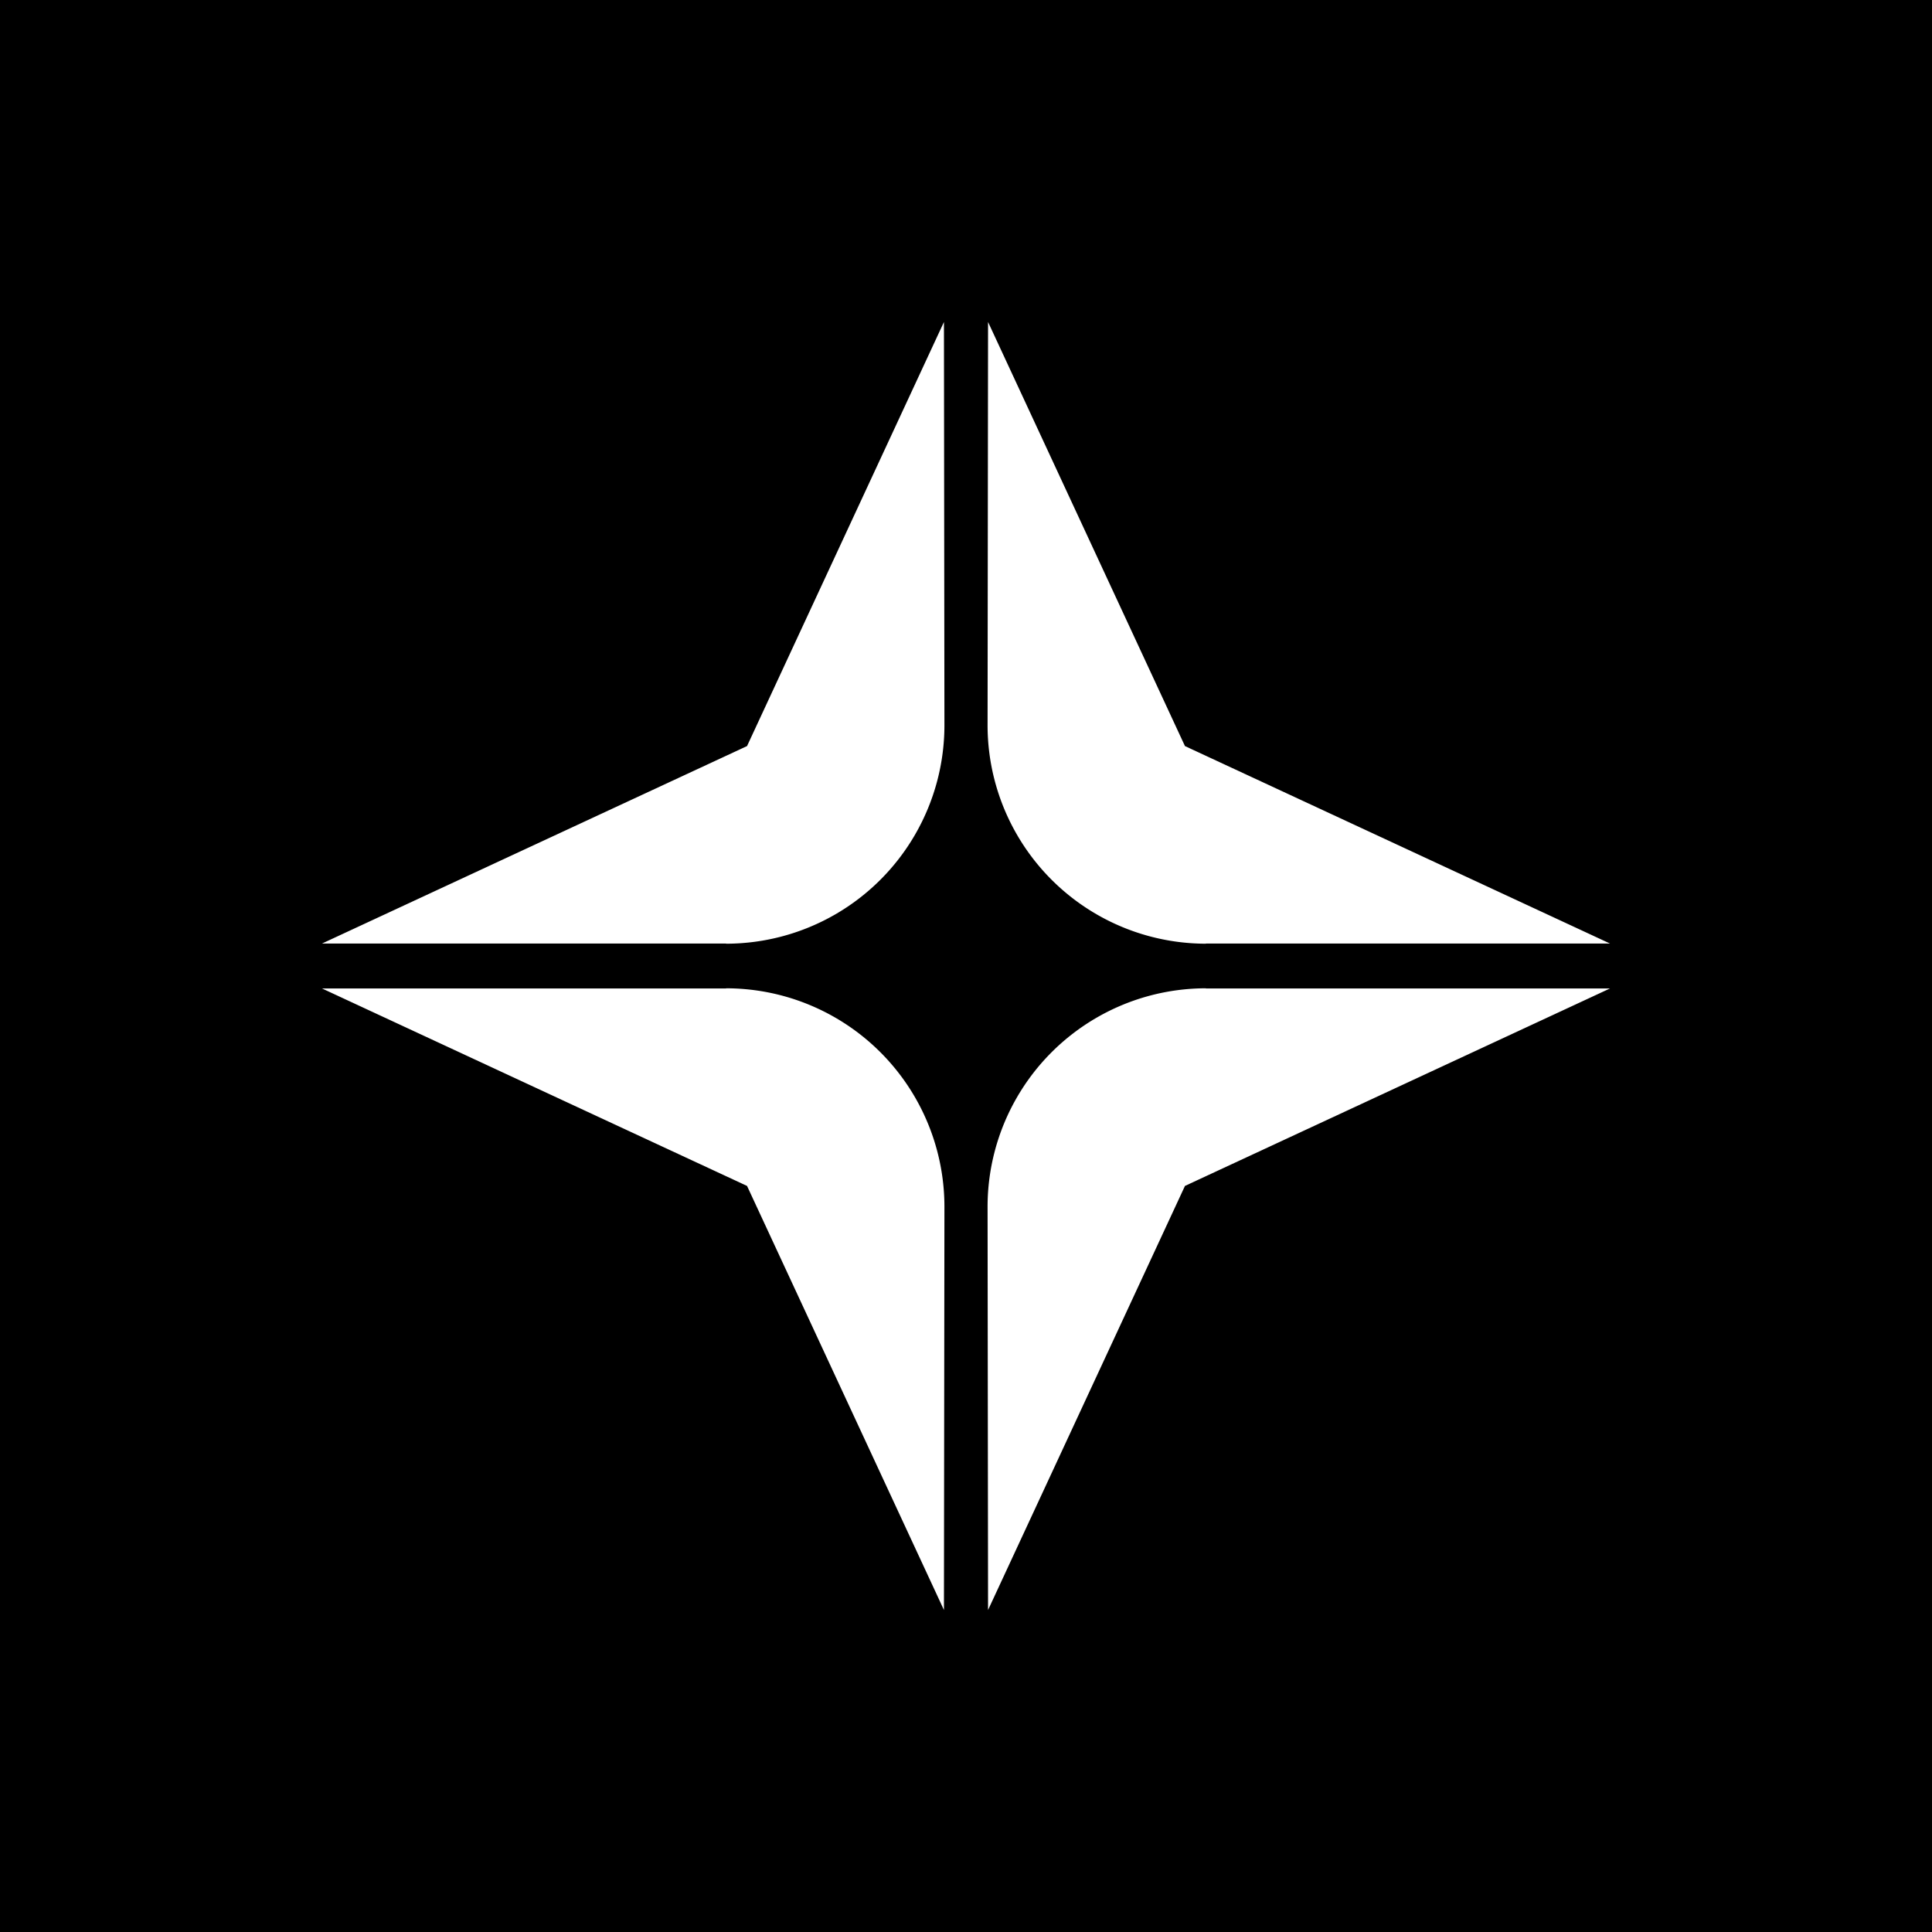 <svg xmlns="http://www.w3.org/2000/svg" width="24" height="24" fill="none" viewBox="0 0 24 24">
    <rect x="0" y="0" width="24" height="24" fill="#808080" stroke="none"/>
    <g clip-path="url(#lumia__a)">
        <path fill="#000" d="M24 0H0v24h24z"/>
        <path fill="#fff" d="M9.02 11.721H4l5.28-2.453L11.726 4l.006 5.005a2.714 2.714 0 0 1-2.713 2.718zm5.96 0H20l-5.28-2.453L12.274 4l-.006 5.005a2.714 2.714 0 0 0 2.713 2.718zm0 .558H20l-5.28 2.453L12.274 20l-.006-5.005a2.714 2.714 0 0 1 2.713-2.718zm-5.96 0H4l5.28 2.453L11.726 20l.006-5.005a2.714 2.714 0 0 0-2.713-2.718z"/>
    </g>
    <defs>
        <clipPath id="lumia__a">
            <path fill="#fff" d="M0 0h24v24H0z"/>
        </clipPath>
    </defs>
</svg>
